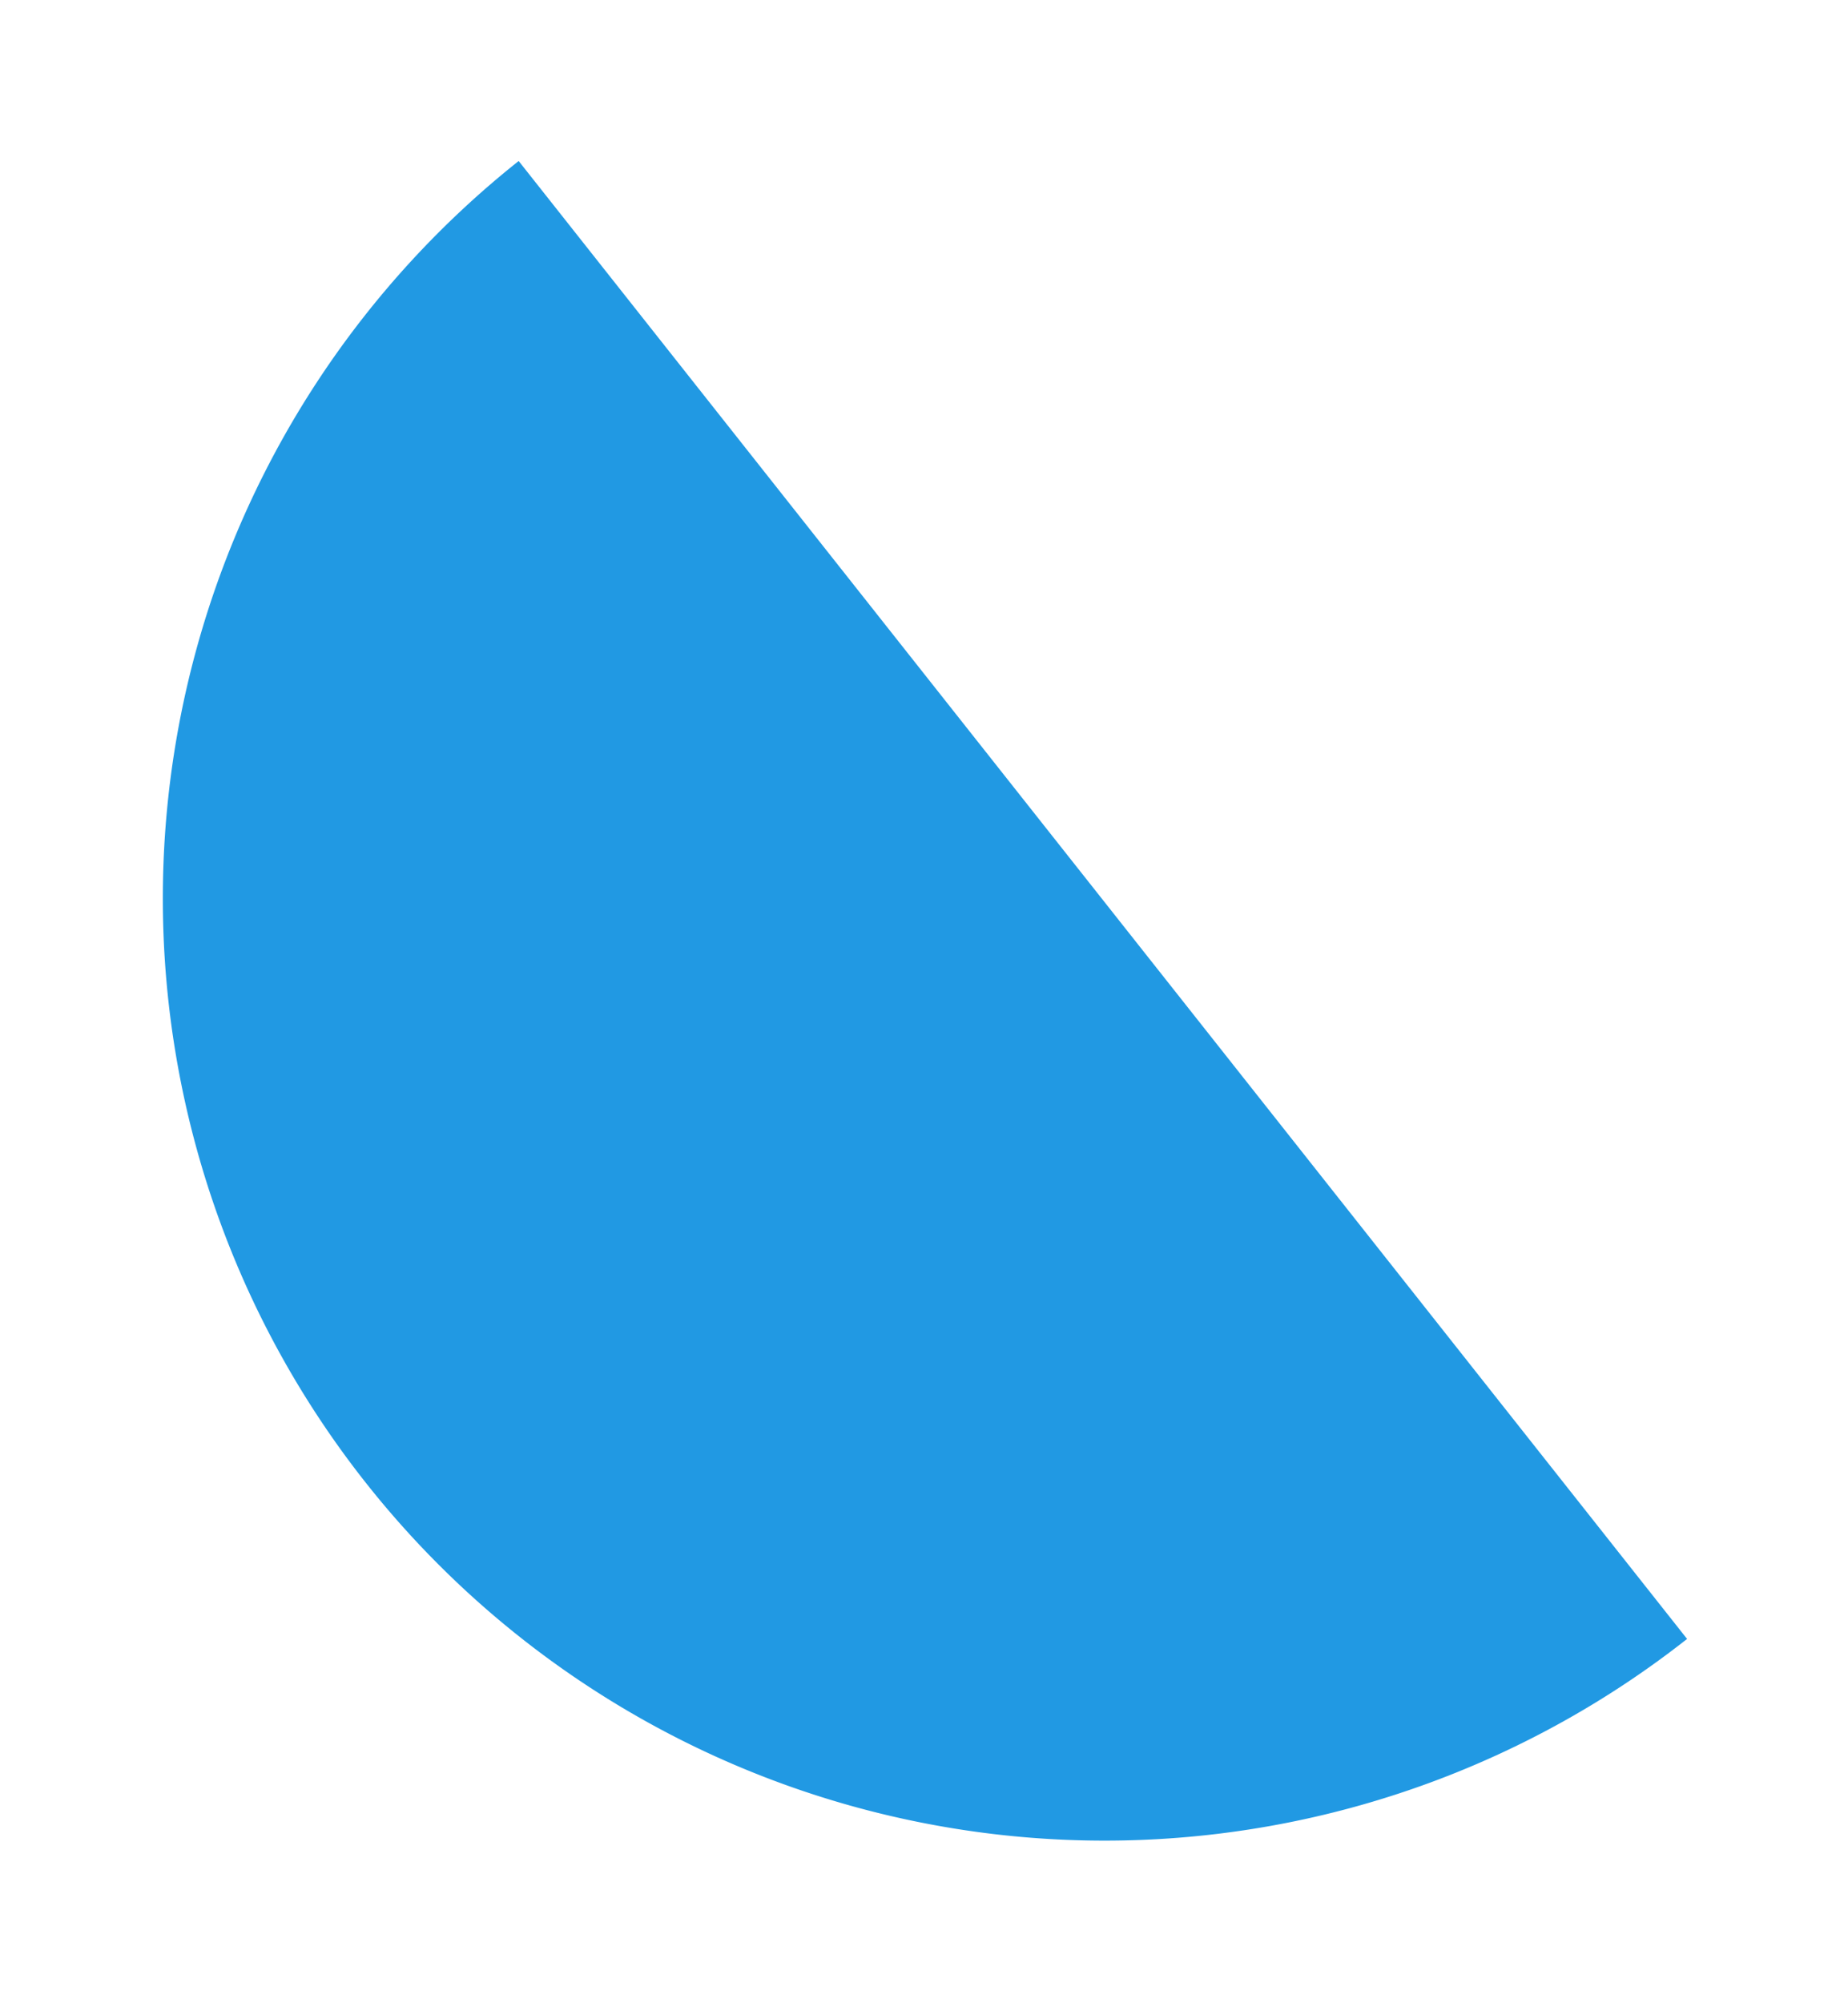 <svg xmlns="http://www.w3.org/2000/svg" xmlns:xlink="http://www.w3.org/1999/xlink" width="120.56" height="130.644" viewBox="0 0 120.56 130.644">
  <defs>
    <style>
      .cls-1 {
        fill: #2199e3;
      }

      .cls-2 {
        filter: url(#Path_497);
      }
    </style>
    <filter id="Path_497" x="0" y="0" width="120.56" height="130.644" filterUnits="userSpaceOnUse">
      <feOffset dx="2" dy="2" input="SourceAlpha"/>
      <feGaussianBlur stdDeviation="3.5" result="blur"/>
      <feFlood flood-opacity="0.149"/>
      <feComposite operator="in" in2="blur"/>
      <feComposite in="SourceGraphic"/>
    </filter>
  </defs>
  <g class="cls-2" transform="matrix(1, 0, 0, 1, 0, 0)">
    <path id="Path_497-2" data-name="Path 497" class="cls-1" d="M935.682,1474.624a61.445,61.445,0,0,1-76.225-96.393" transform="translate(-827.62 -1369.73)"/>
  </g>
</svg>

